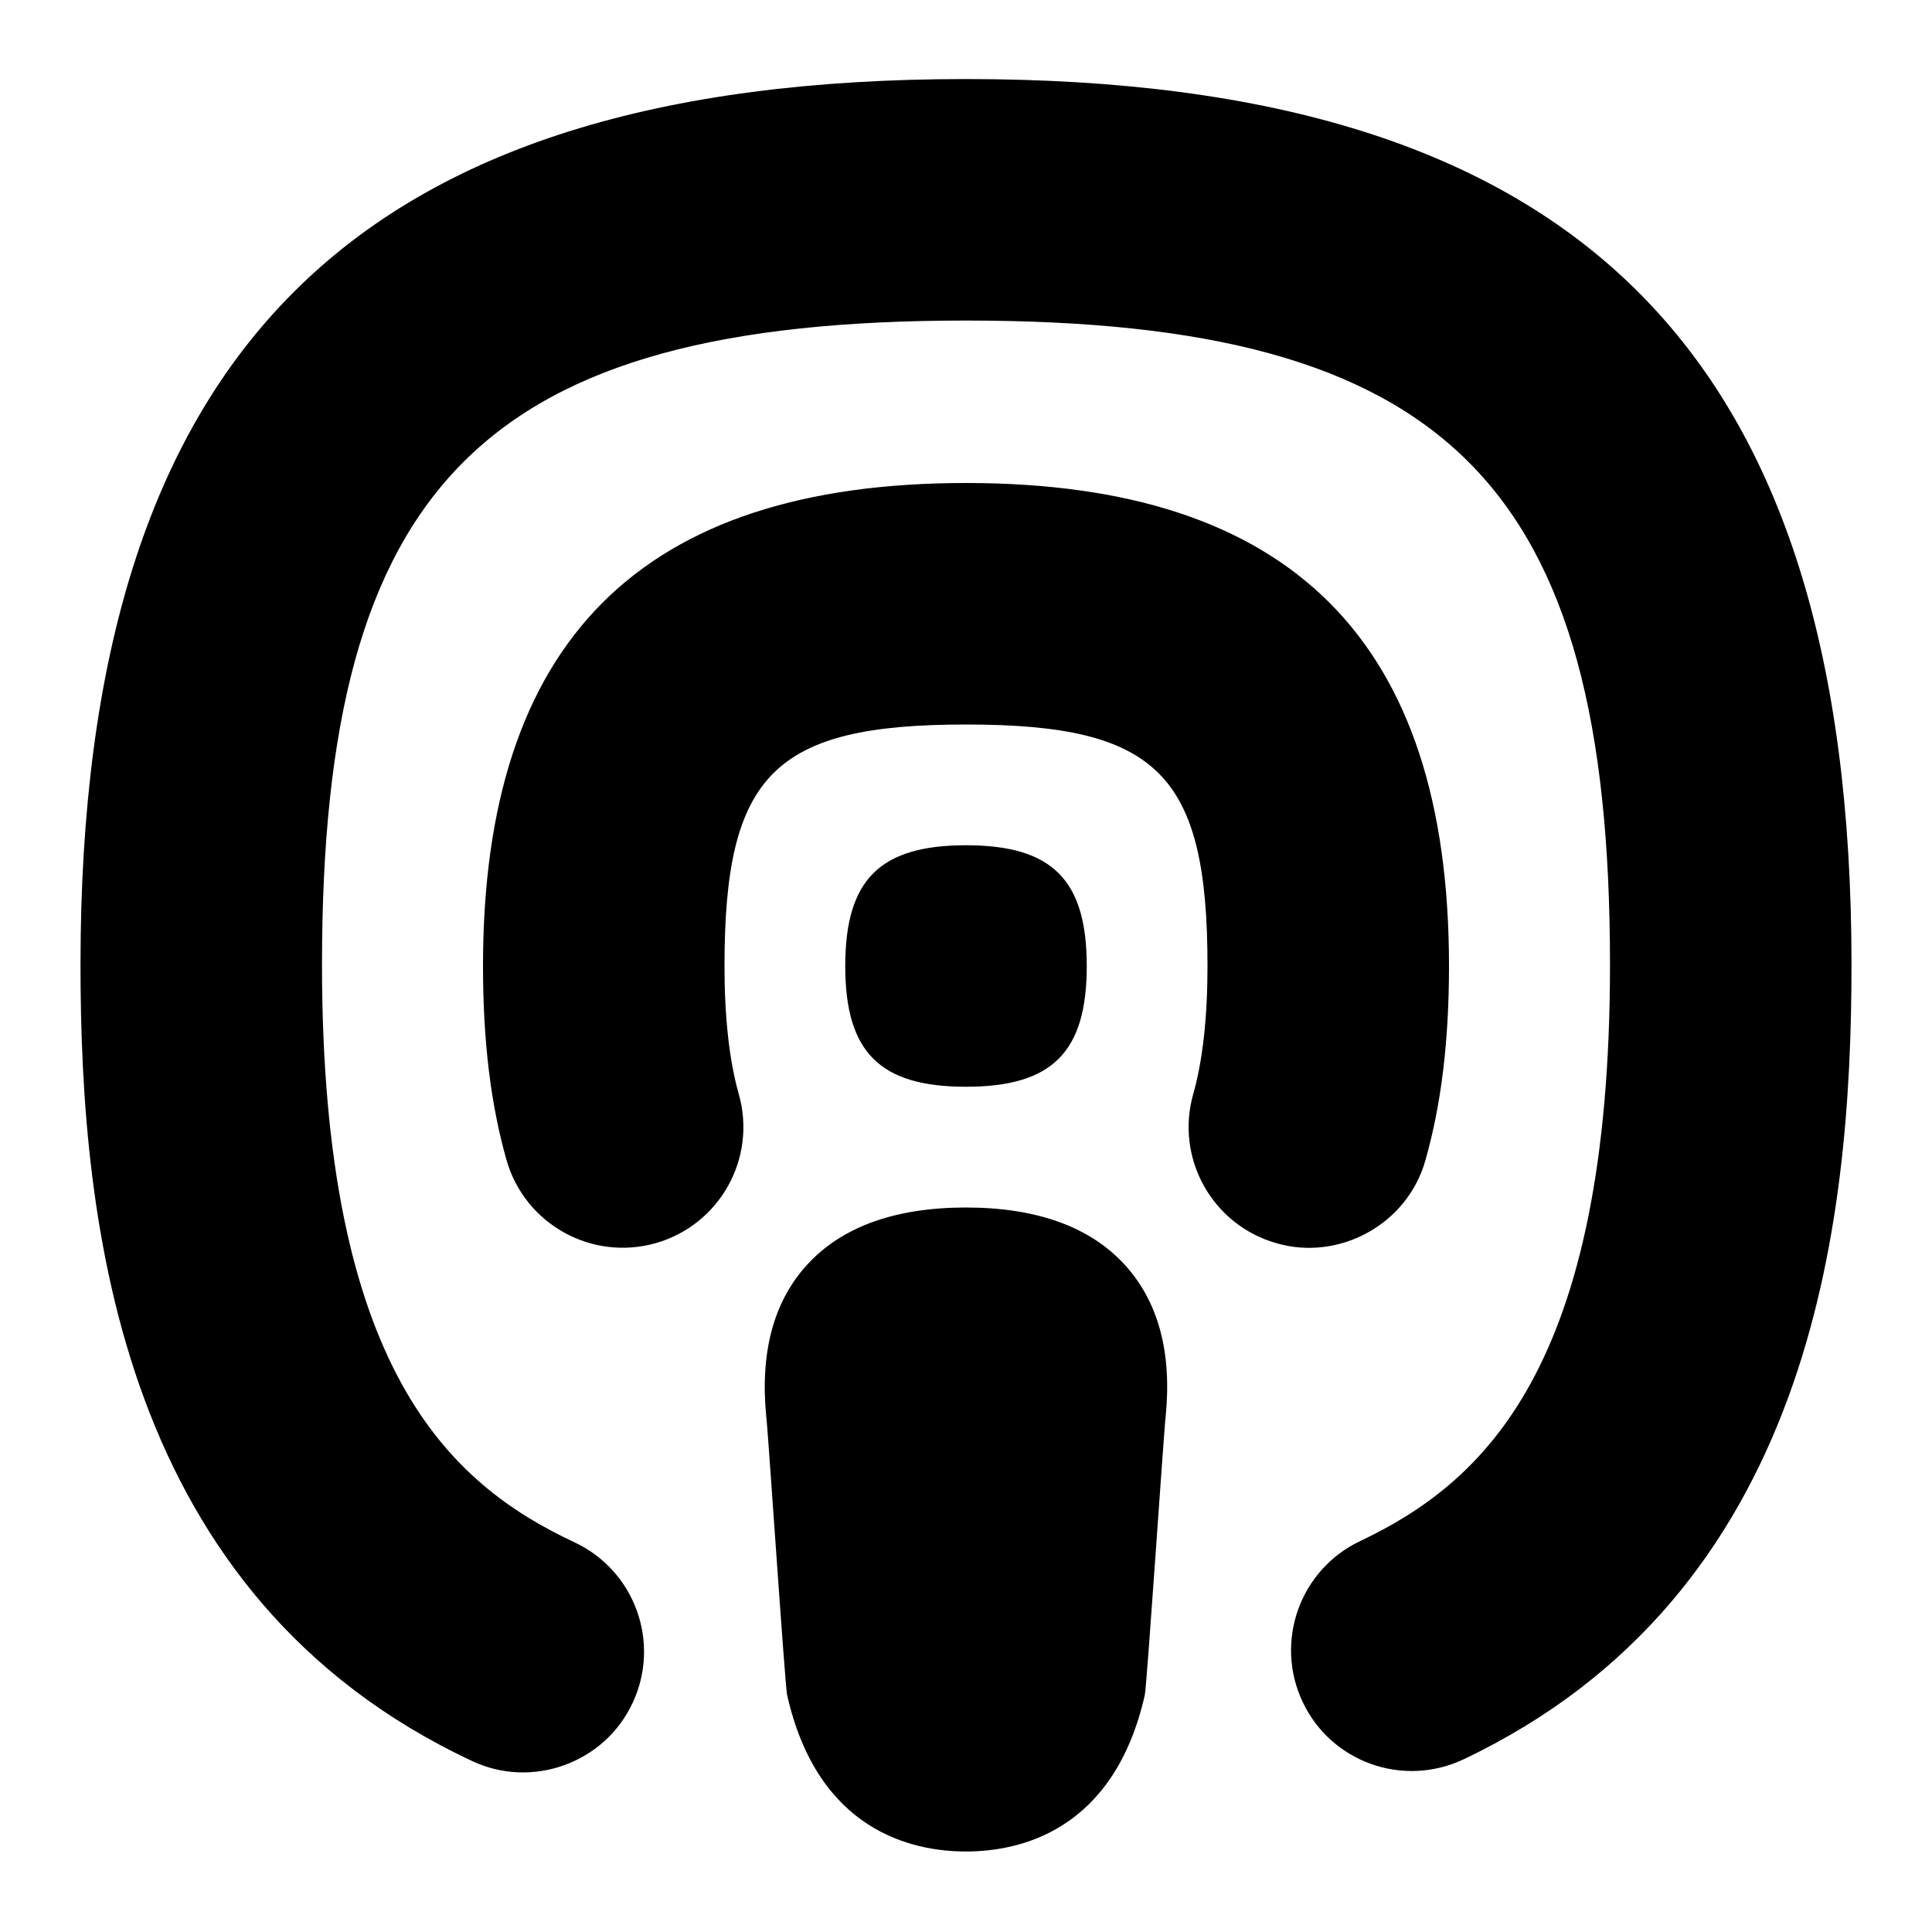 <svg id="Layer_1" viewBox="0 0 24 24" xmlns="http://www.w3.org/2000/svg" data-name="Layer 1"><path d="m23 11.982c0 3.256-.5 7.821-4.819 9.873-.75.355-1.644.037-1.998-.711-.355-.748-.037-1.643.711-1.999 1.536-.729 3.106-2.151 3.106-7.163 0-5.981-2.019-8-8-8s-8 2.019-8 8c0 5.03 1.585 6.451 3.136 7.177.75.351 1.074 1.244.723 1.994-.352.758-1.261 1.071-1.994.723-4.361-2.041-4.865-6.624-4.865-9.894 0-7.607 3.393-11 11-11s11 3.393 11 11zm-5.292 2.428c.196-.69.292-1.479.292-2.41 0-4.038-1.963-6-6-6s-6 1.962-6 6c0 .932.096 1.72.292 2.41.227.796 1.056 1.258 1.853 1.033.797-.227 1.259-1.056 1.032-1.853-.117-.414-.177-.949-.177-1.59 0-2.383.617-3 3-3s3 .617 3 3c0 .641-.06 1.176-.177 1.59-.227.797.235 1.626 1.032 1.853.775.227 1.629-.229 1.853-1.033zm-5.708.59c-.882 0-1.548.241-1.979.717-.412.455-.581 1.083-.502 1.885.018.107.232 3.342.259 3.454.381 1.691 1.556 1.944 2.221 1.944s1.839-.253 2.222-1.943c.025-.101.243-3.369.26-3.471.077-.785-.091-1.414-.504-1.869-.431-.476-1.097-.717-1.979-.717zm1.5-3c0-1.071-.429-1.5-1.5-1.5s-1.5.429-1.5 1.5.429 1.5 1.5 1.5 1.5-.429 1.5-1.5z"/></svg>